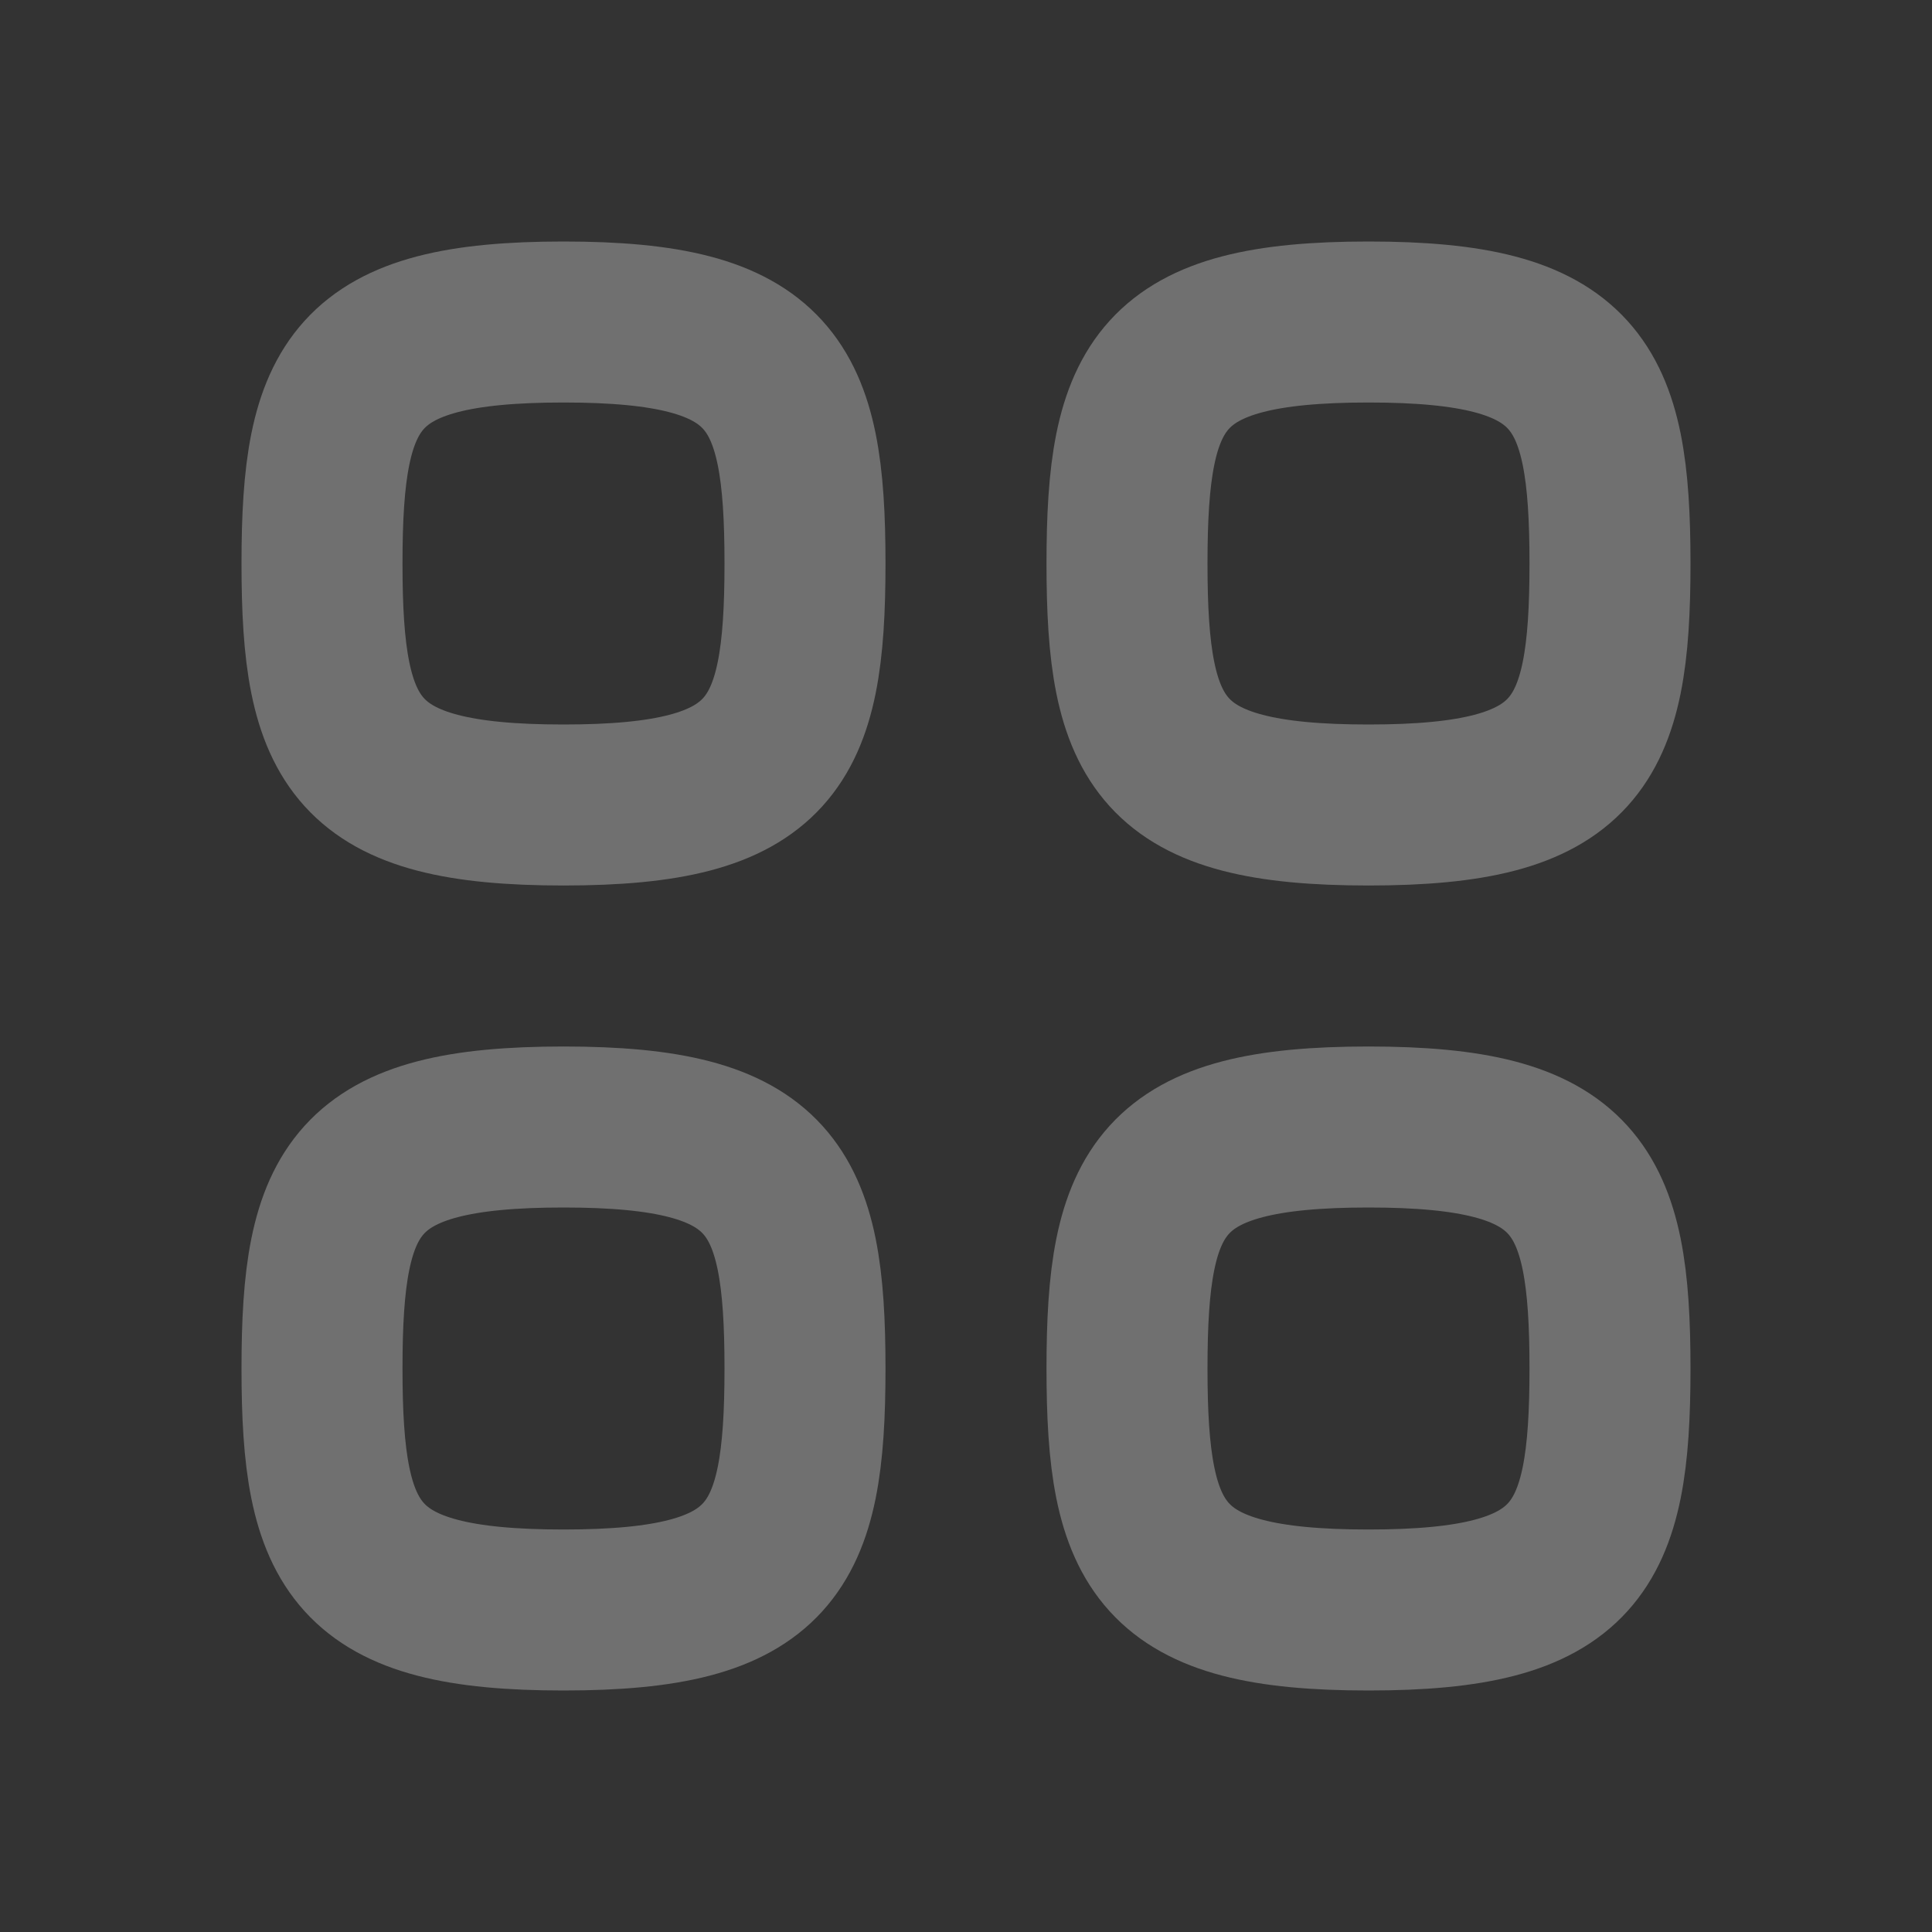 <svg width="24" height="24" viewBox="0 0 24 24" fill="none" xmlns="http://www.w3.org/2000/svg">
<rect x="0" y="0" width="24" height="24" fill="#333333" stroke="none"/>
<g opacity="0.3">
<path fill-rule="evenodd" clip-rule="evenodd" d="M17 10C14.4 10 14 9.25 14 7C14 4.75 14.4 4 17 4C19.6 4 20 4.75 20 7C20 9.25 19.6 10 17 10Z" stroke="white" stroke-width="2" stroke-linecap="round" stroke-linejoin="round"/>
<path fill-rule="evenodd" clip-rule="evenodd" d="M17 20C14.4 20 14 19.25 14 17C14 14.75 14.4 14 17 14C19.6 14 20 14.75 20 17C20 19.25 19.6 20 17 20Z" stroke="white" stroke-width="2" stroke-linecap="round" stroke-linejoin="round"/>
<path fill-rule="evenodd" clip-rule="evenodd" d="M7 10C4.4 10 4 9.25 4 7C4 4.75 4.4 4 7 4C9.6 4 10 4.75 10 7C10 9.25 9.6 10 7 10Z" stroke="white" stroke-width="2" stroke-linecap="round" stroke-linejoin="round"/>
<path fill-rule="evenodd" clip-rule="evenodd" d="M7 20C4.4 20 4 19.25 4 17C4 14.75 4.4 14 7 14C9.6 14 10 14.75 10 17C10 19.25 9.6 20 7 20Z" stroke="white" stroke-width="2" stroke-linecap="round" stroke-linejoin="round"/>
</g>
</svg>
